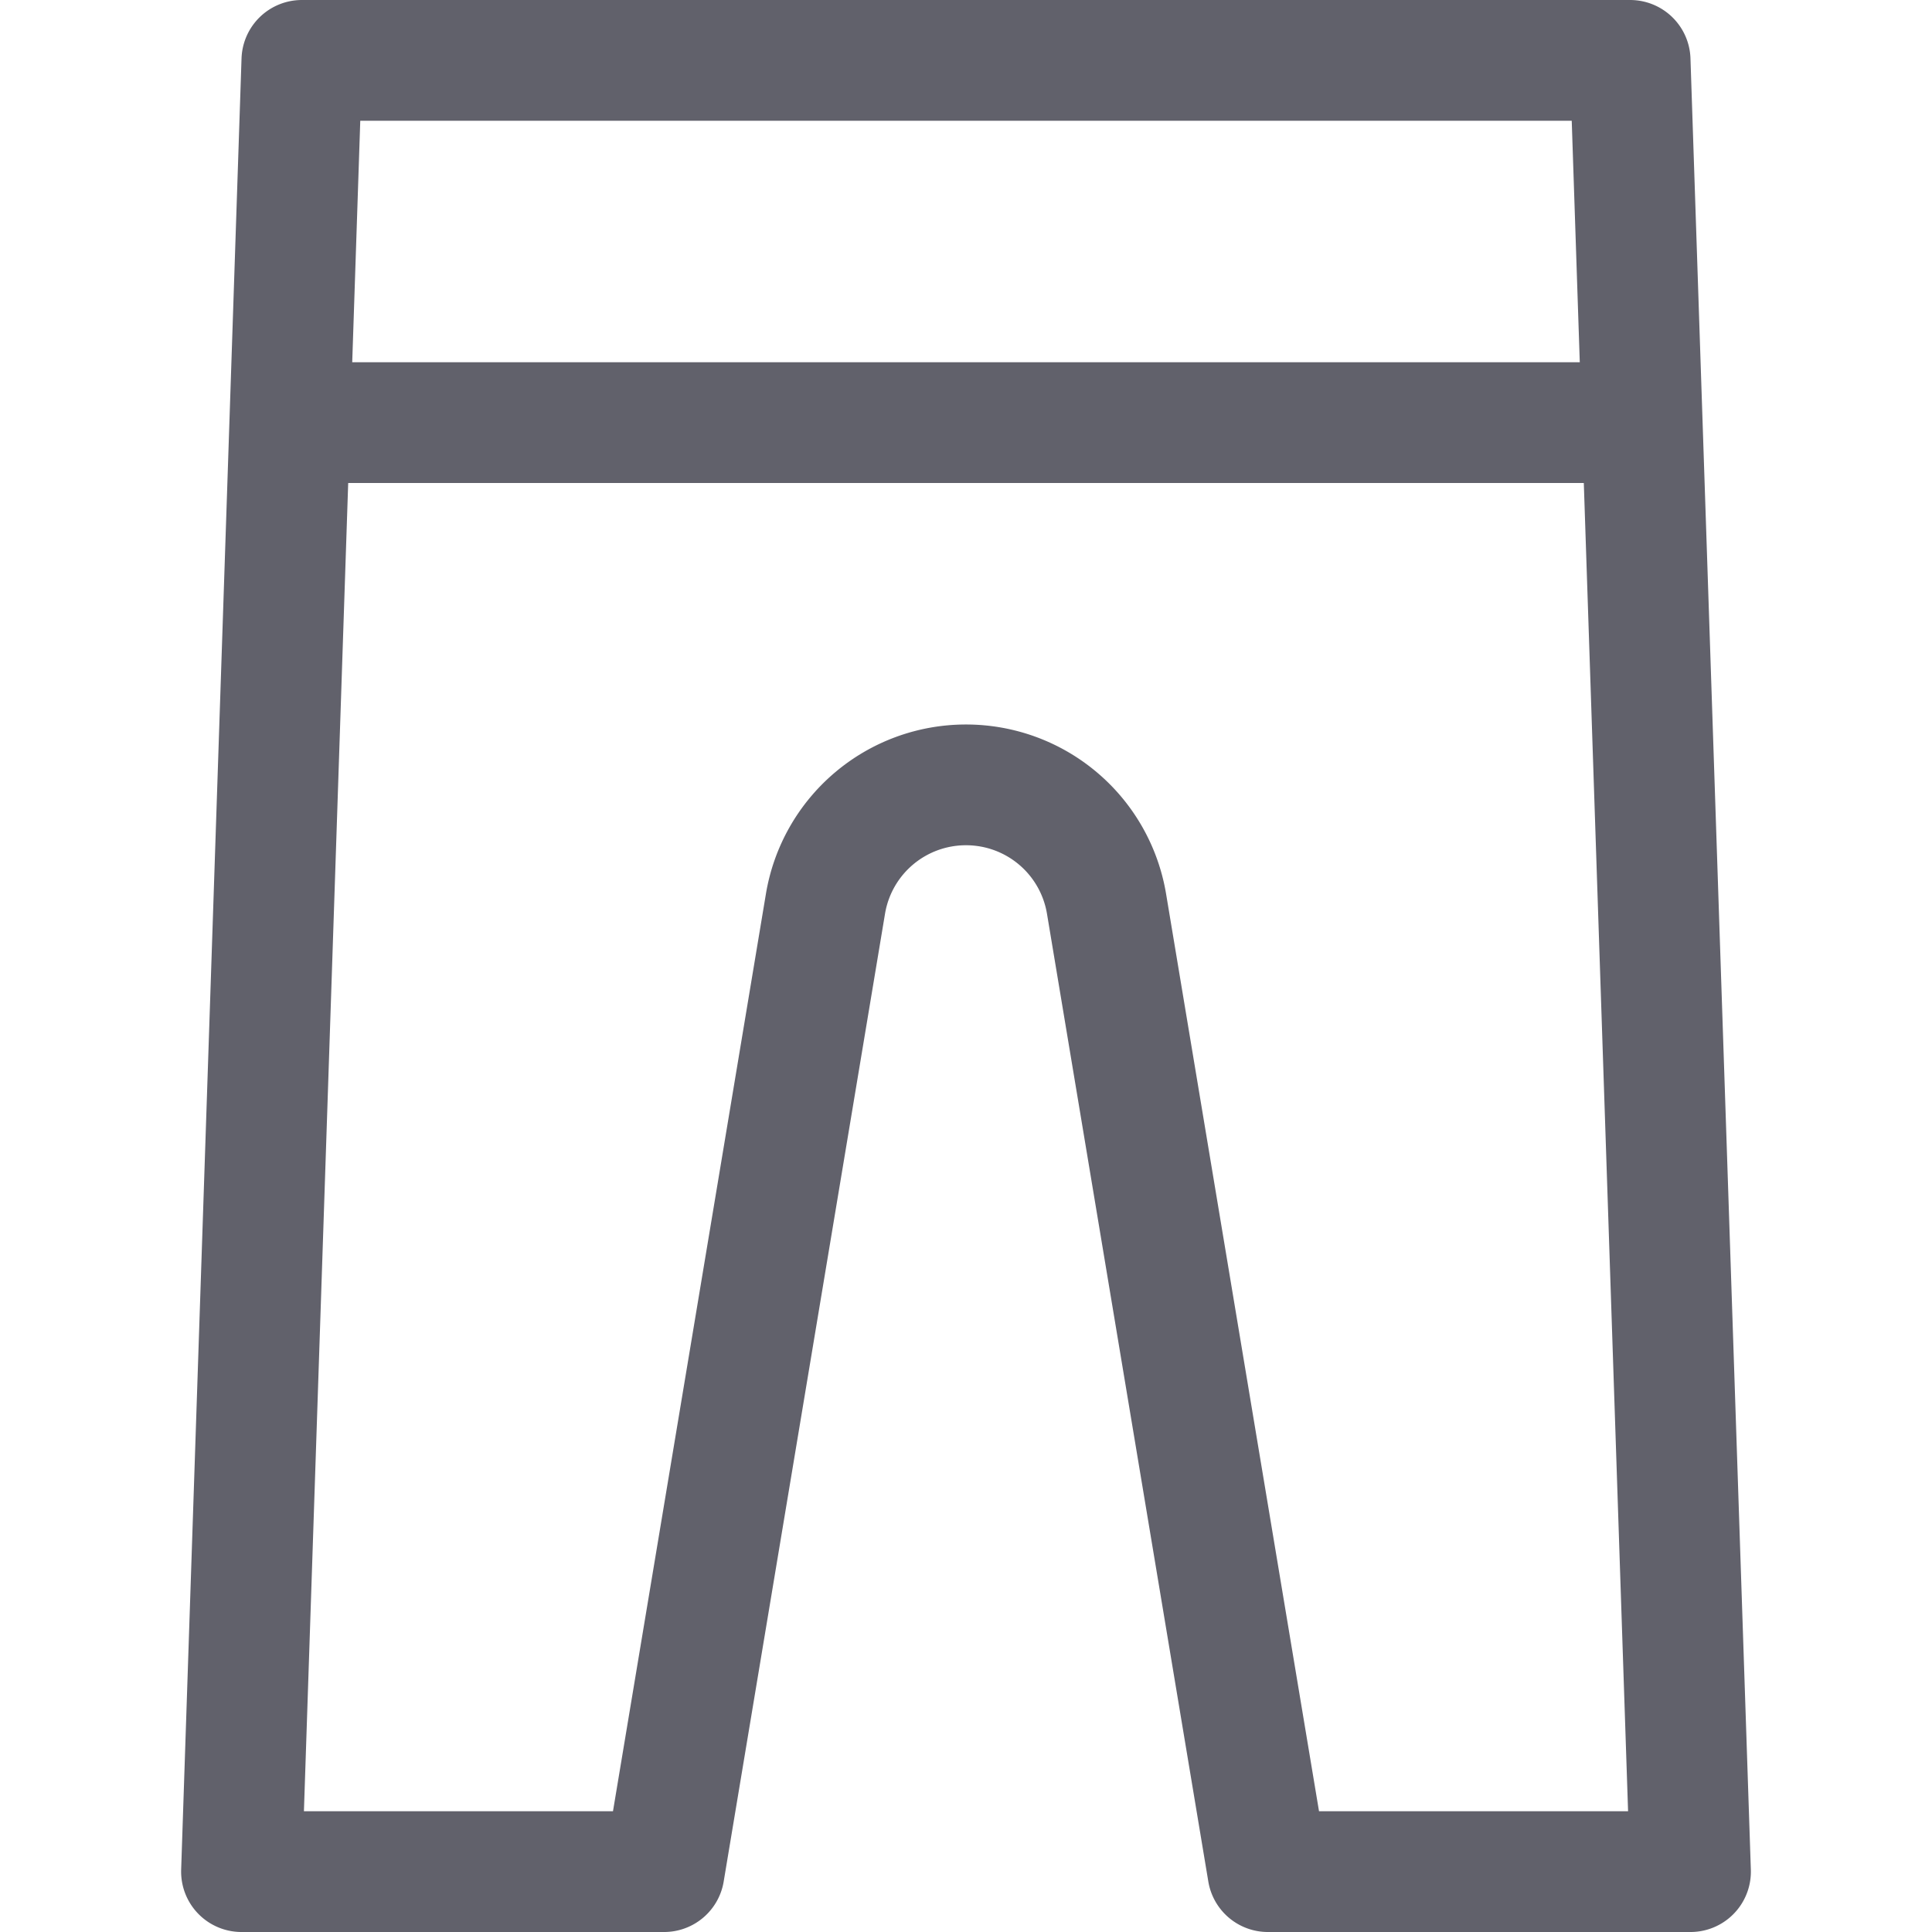 <svg xmlns="http://www.w3.org/2000/svg" height="16" width="16" viewBox="0 0 16 16"><title>leggins</title><g fill="#61616b" class="nc-icon-wrapper"><line x1="2.433" y1="3.5" x2="13.567" y2="3.5" fill="none" stroke="#61616b" stroke-linecap="round" stroke-linejoin="round" data-color="color-2"></line> <path d="M13.5.5l.5,15H10.5L9.164,7.486A1.179,1.179,0,0,0,8,6.5H8a1.179,1.179,0,0,0-1.164.986L5.5,15.5H2L2.5.5Z" fill="none" stroke="#61616b" stroke-linecap="round" stroke-linejoin="round"></path></g></svg>